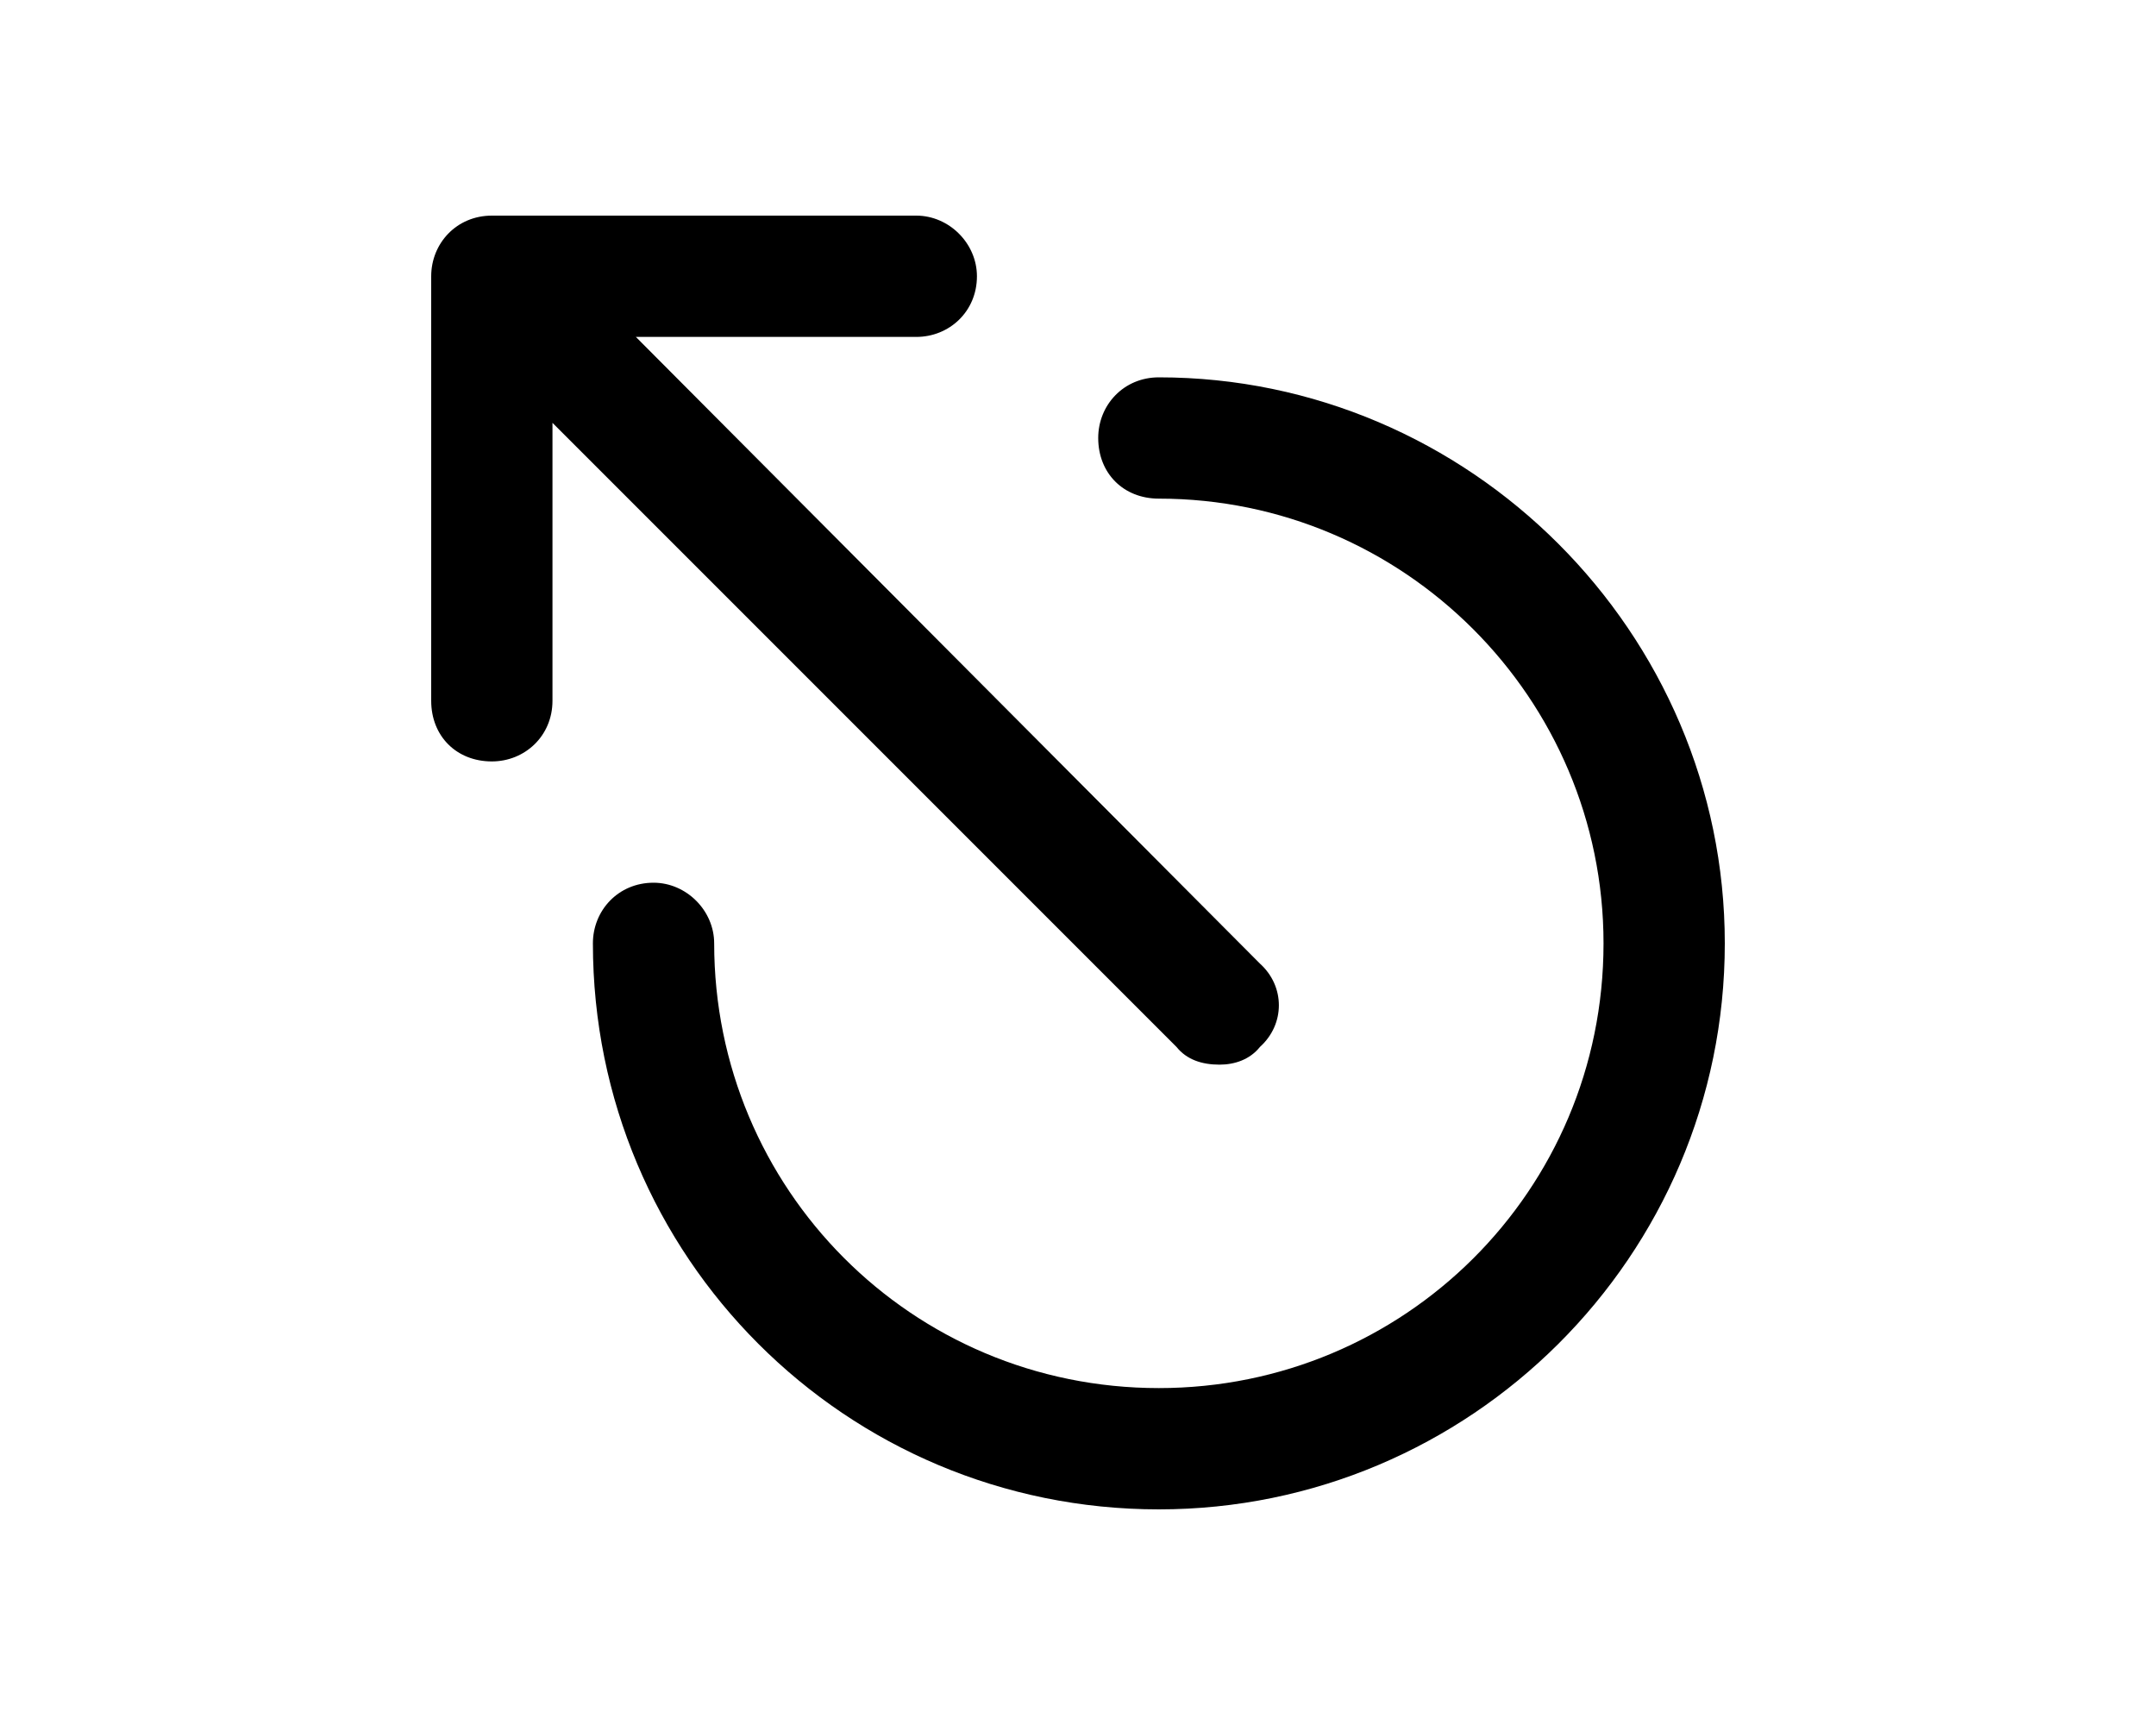 <svg width="40" height="32" viewBox="0 0 40 32" fill="none" xmlns="http://www.w3.org/2000/svg">
<path d="M22.625 19.75C22.297 19.75 22.016 19.656 21.828 19.422L10.25 7.844V13C10.25 13.656 9.734 14.125 9.125 14.125C8.469 14.125 8 13.656 8 13V5.125C8 4.516 8.469 4 9.125 4H17C17.609 4 18.125 4.516 18.125 5.125C18.125 5.781 17.609 6.25 17 6.25H11.797L23.375 17.875C23.844 18.297 23.844 19 23.375 19.422C23.188 19.656 22.906 19.75 22.625 19.75ZM21.5 7C27.266 7 32 11.734 32 17.5C32 23.312 27.266 28 21.5 28C15.688 28 11 23.312 11 17.5C11 16.891 11.469 16.375 12.125 16.375C12.734 16.375 13.25 16.891 13.25 17.5C13.25 22.047 16.906 25.75 21.5 25.75C26.047 25.75 29.75 22.094 29.75 17.5C29.75 12.953 26.047 9.25 21.5 9.25C20.844 9.25 20.375 8.781 20.375 8.125C20.375 7.516 20.844 7 21.5 7Z" fill="currentColor"/>
</svg>
